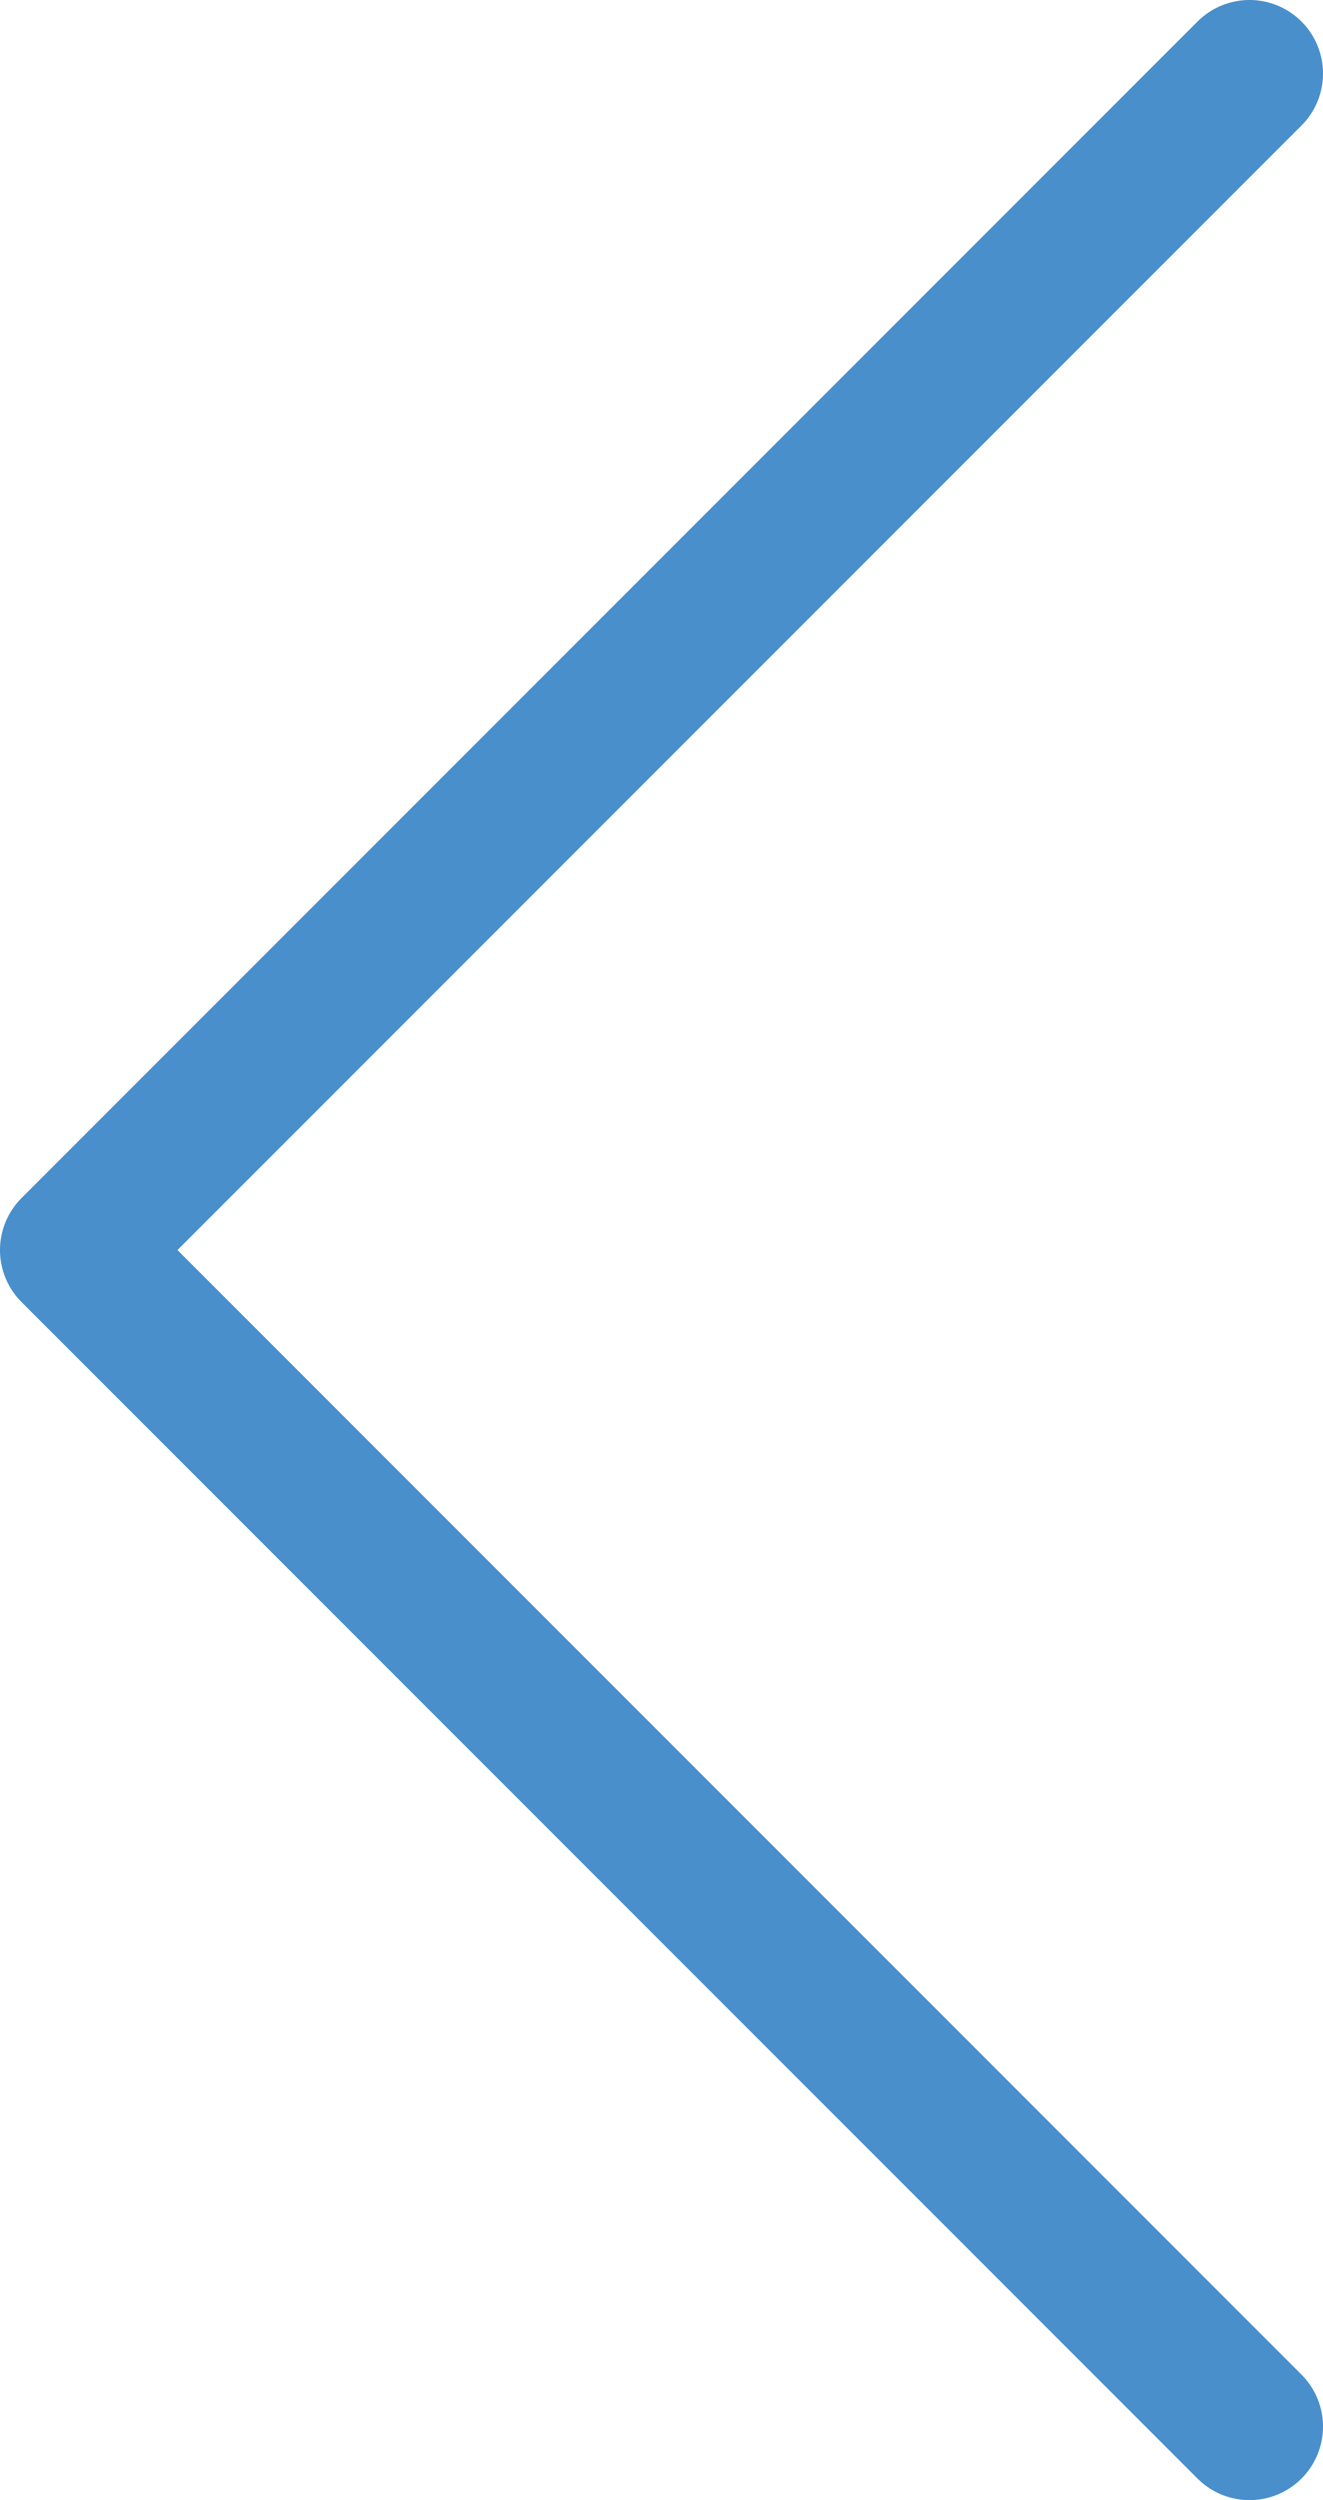 <?xml version="1.0" encoding="utf-8"?>
<!-- Generator: Adobe Illustrator 18.1.1, SVG Export Plug-In . SVG Version: 6.00 Build 0)  -->
<svg version="1.1" id="Layer_1" xmlns="http://www.w3.org/2000/svg" xmlns:xlink="http://www.w3.org/1999/xlink" x="0px" y="0px"
	 viewBox="0 0 9 17" enable-background="new 0 0 9 17" xml:space="preserve">
<polyline fill="none" stroke="#488FCC" stroke-linecap="round" stroke-linejoin="round" stroke-miterlimit="10" points="8.5,0.5 
	0.5,8.5 8.5,16.5 "/>
</svg>
